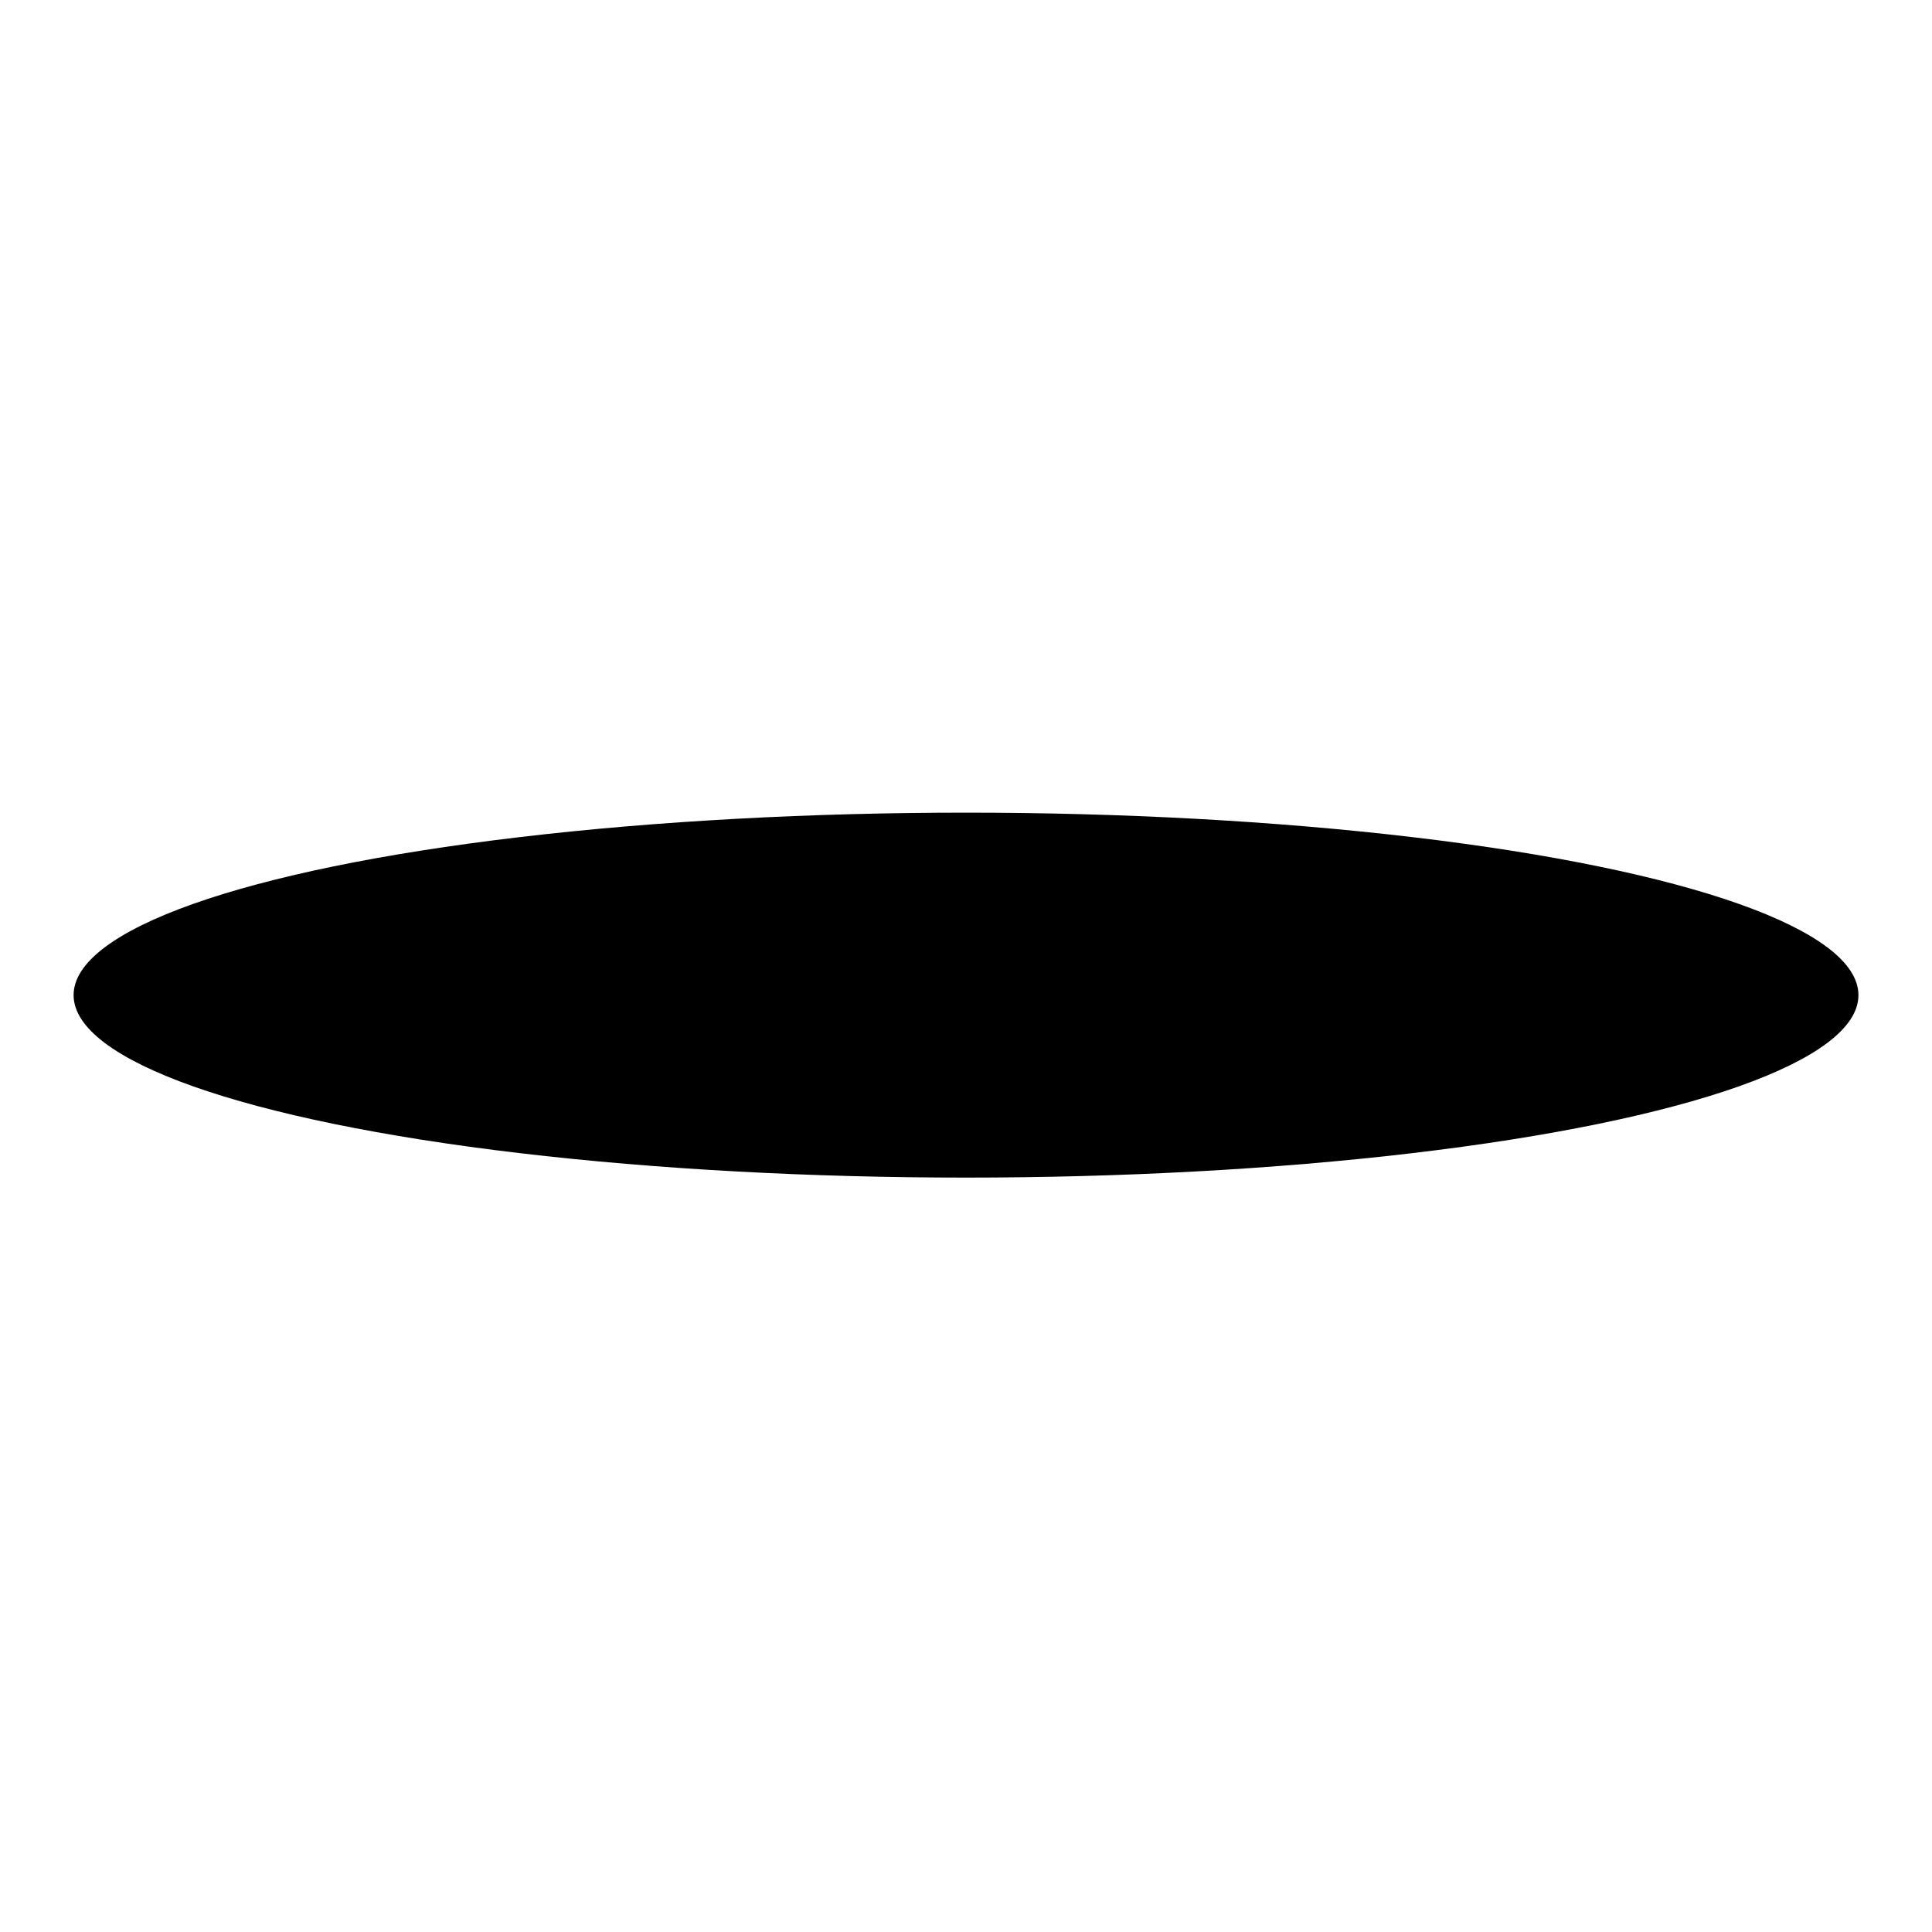 <?xml version="1.0" encoding="utf-8"?>
<!-- Generator: Adobe Illustrator 16.0.0, SVG Export Plug-In . SVG Version: 6.00 Build 0)  -->
<!DOCTYPE svg PUBLIC "-//W3C//DTD SVG 1.1//EN" "http://www.w3.org/Graphics/SVG/1.1/DTD/svg11.dtd">
<svg version="1.1" id="Layer_1" xmlns="http://www.w3.org/2000/svg" xmlns:xlink="http://www.w3.org/1999/xlink" x="0px" y="0px"
	 width="210px" height="210px" viewBox="0 0 210 210" enable-background="new 0 0 210 210" xml:space="preserve">
<circle id="_x31_" display="none" cx="105.002" cy="108.166" r="97.002"/>
<ellipse id="_x32_" display="none" cx="105.002" cy="108.166" rx="97.002" ry="87.833"/>
<ellipse id="_x33_" display="none" cx="105.002" cy="108.166" rx="97.002" ry="73.5"/>
<ellipse id="_x34_" display="none" cx="105.002" cy="108.166" rx="97.002" ry="60.834"/>
<ellipse id="_x35_" display="none" cx="105.002" cy="108.166" rx="97.002" ry="40.5"/>
<ellipse id="_x36_" cx="105.002" cy="108.166" rx="97.002" ry="19.834"/>
<ellipse id="_x37_" display="none" cx="105.002" cy="108.167" rx="97.002" ry="5.166"/>
<ellipse id="_x38_" display="none" cx="105.002" cy="108.167" rx="97.002" ry="1.499"/>
<ellipse id="_x39_" display="none" fill="#FFFFFF" cx="105.002" cy="108.167" rx="97.002" ry="5.166"/>
</svg>
